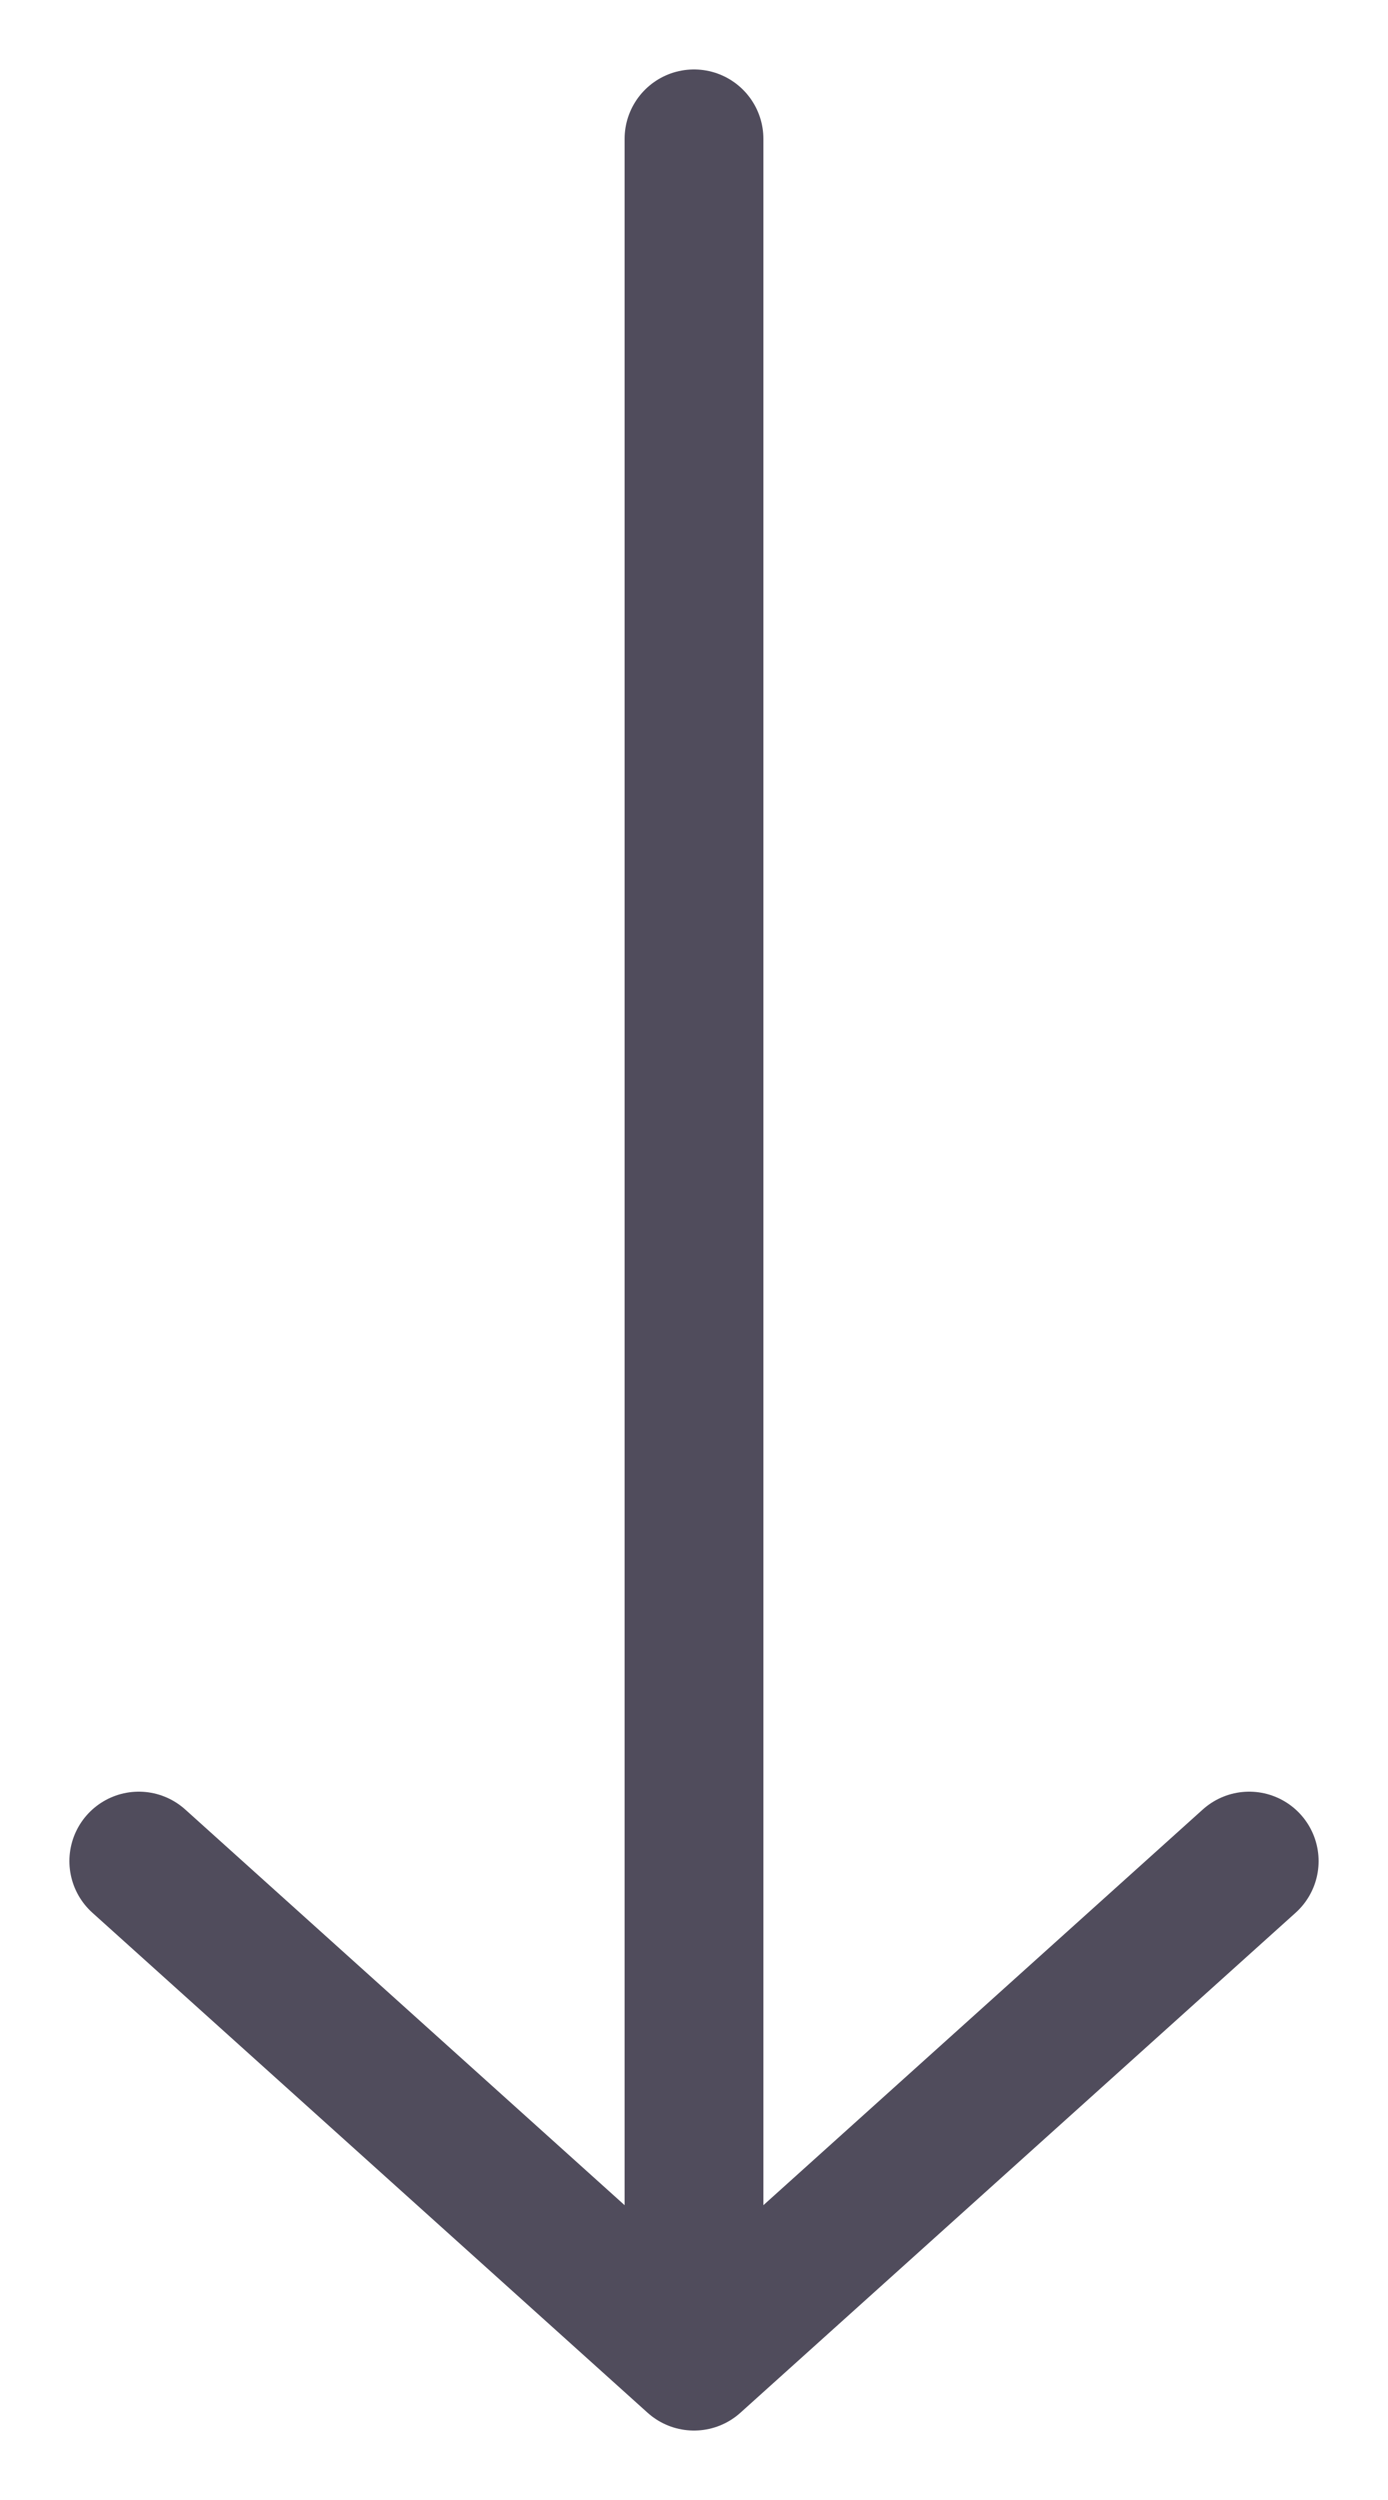 <svg width="10" height="18" viewBox="0 0 10 18" fill="none" xmlns="http://www.w3.org/2000/svg">
<path d="M5 1L5 17M5 17L9 13.4M5 17L1 13.4" stroke="#504C5C" stroke-linecap="round" stroke-linejoin="round"/>
</svg>
